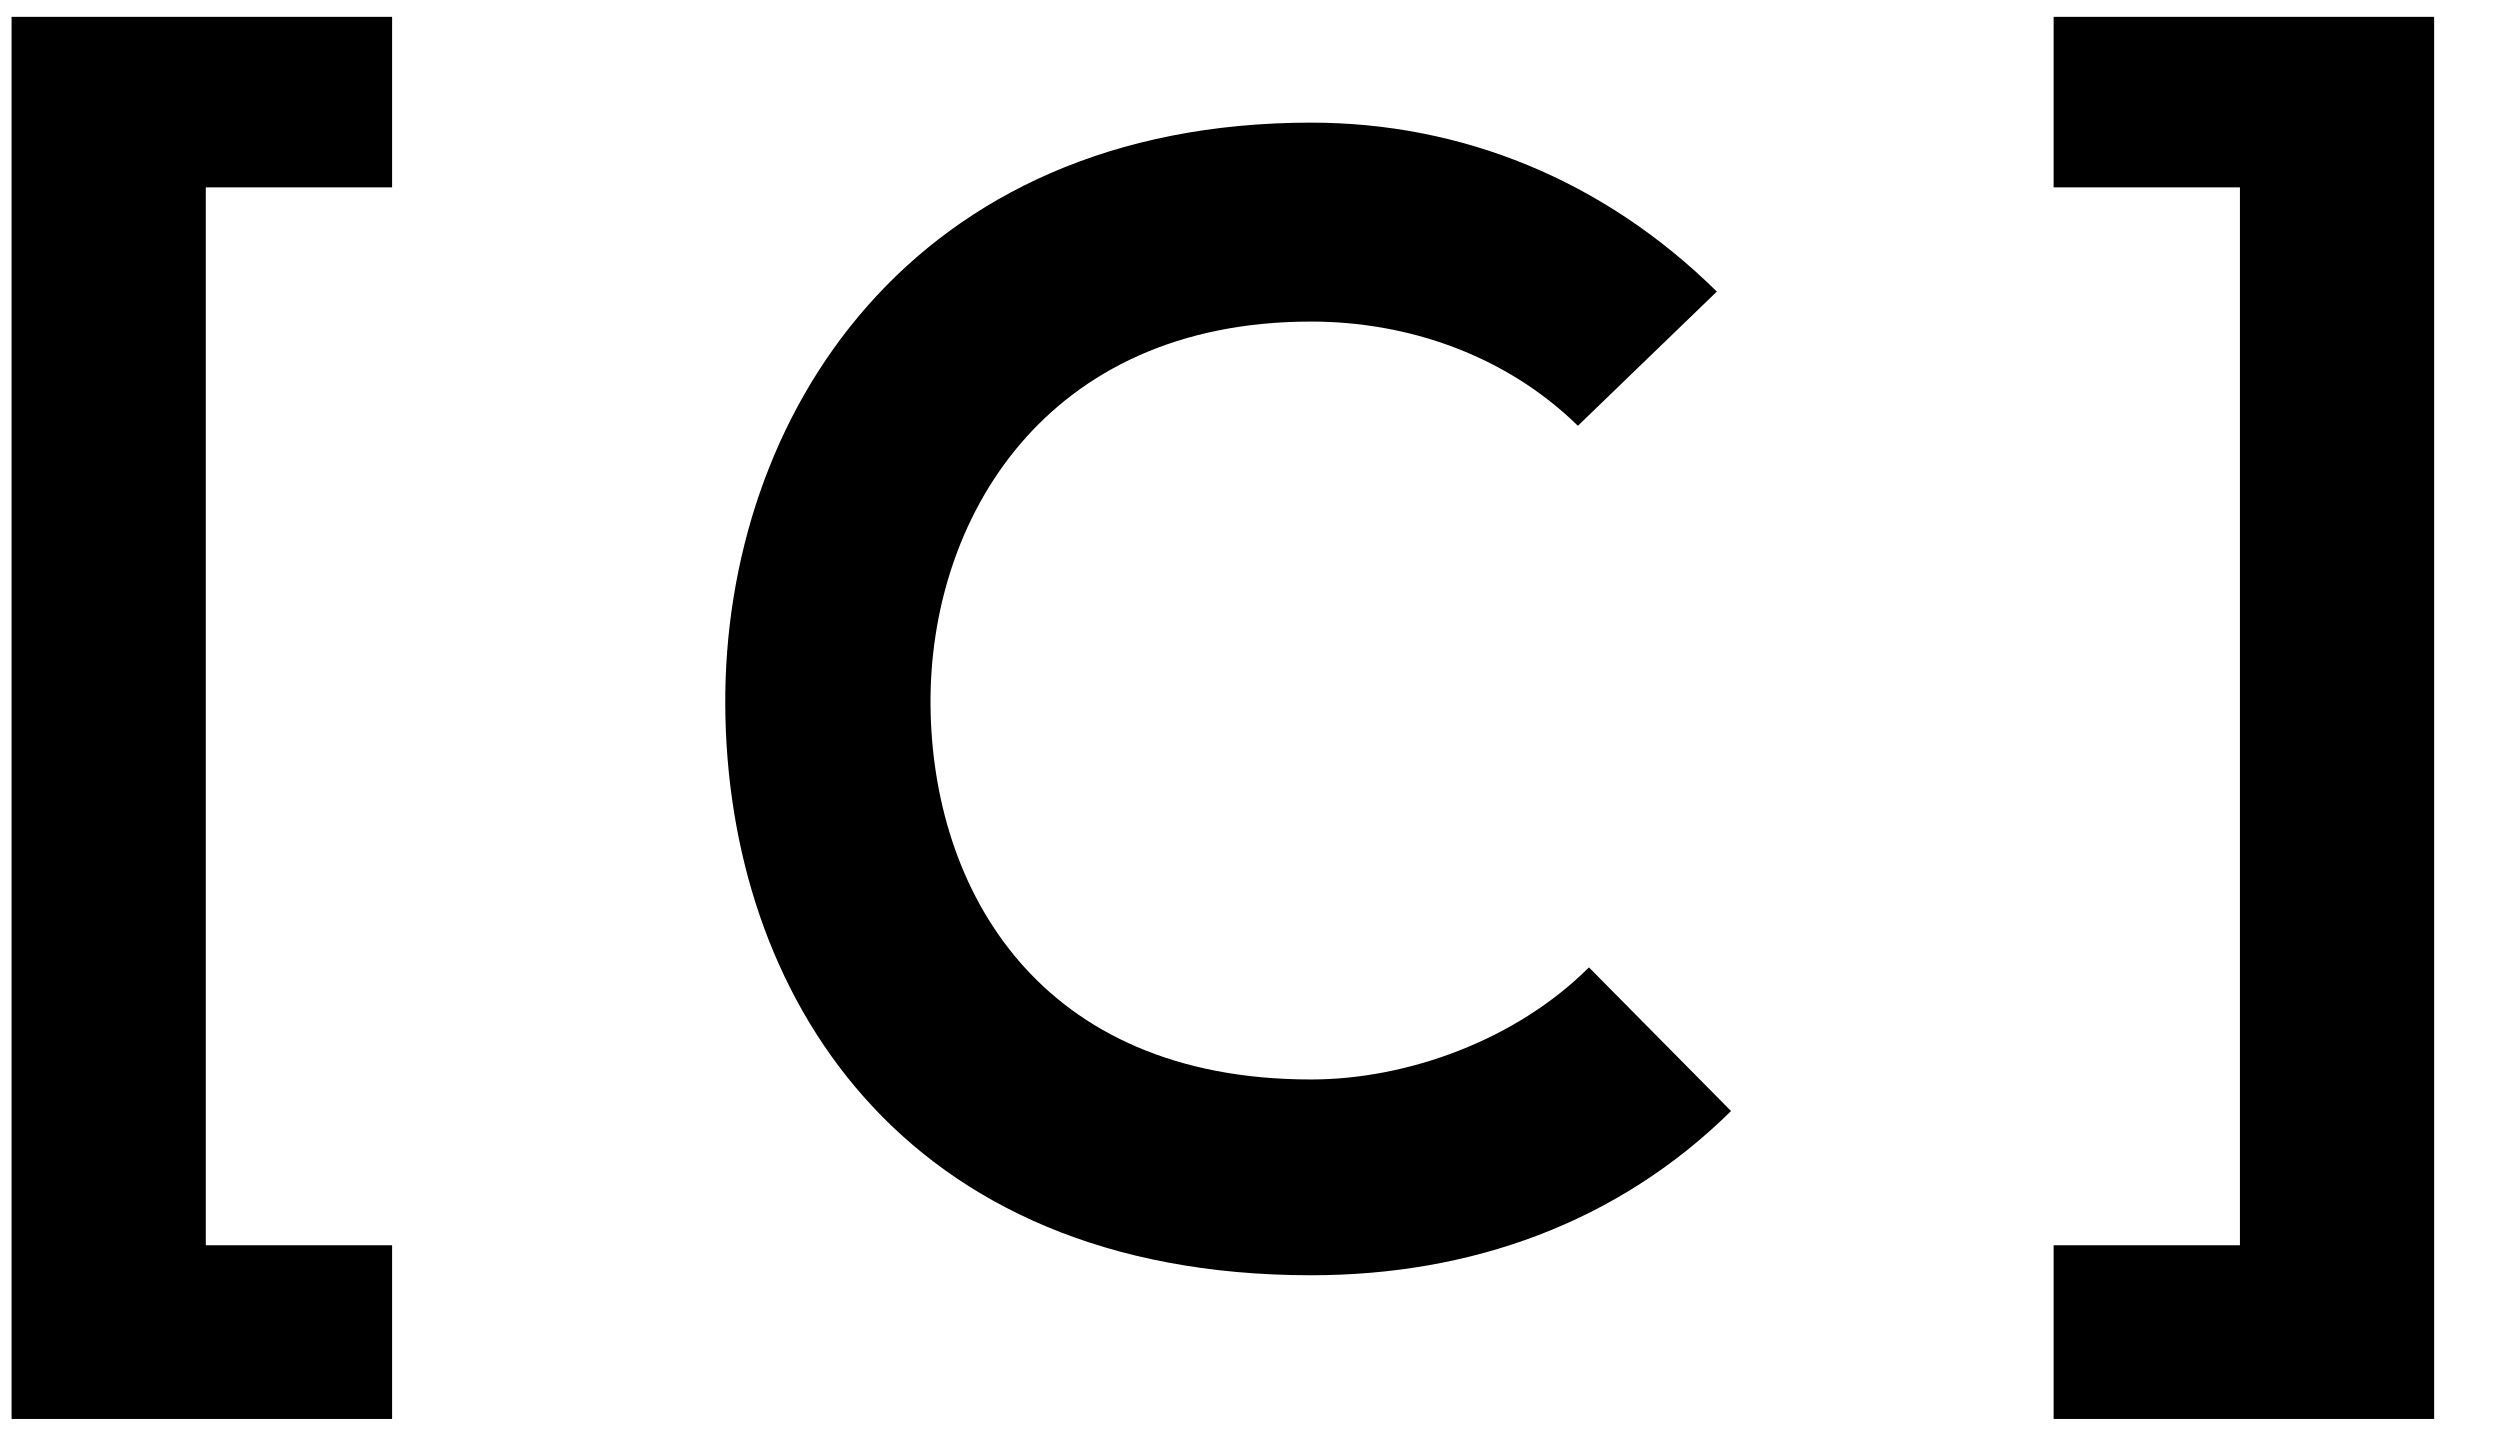 <svg width="38" height="22" viewBox="0 0 38 22" fill="none" xmlns="http://www.w3.org/2000/svg">
<path d="M5.96 21.568V18.928H3.128V2.848H5.96V0.256H0.176V21.568H5.96Z" fill="black"/>
<path d="M24.152 14.704C23.048 15.808 21.392 16.408 19.928 16.408C15.776 16.408 14.168 13.504 14.144 10.72C14.12 7.912 15.872 4.888 19.928 4.888C21.392 4.888 22.88 5.392 23.984 6.472L26.096 4.432C24.368 2.728 22.208 1.864 19.928 1.864C13.856 1.864 11 6.328 11.024 10.72C11.048 15.088 13.688 19.384 19.928 19.384C22.352 19.384 24.584 18.592 26.312 16.888L24.152 14.704Z" fill="black"/>
<path d="M36.999 21.568V0.256H31.215V2.848H34.047V18.928H31.215V21.568H36.999Z" fill="black"/>
</svg>
